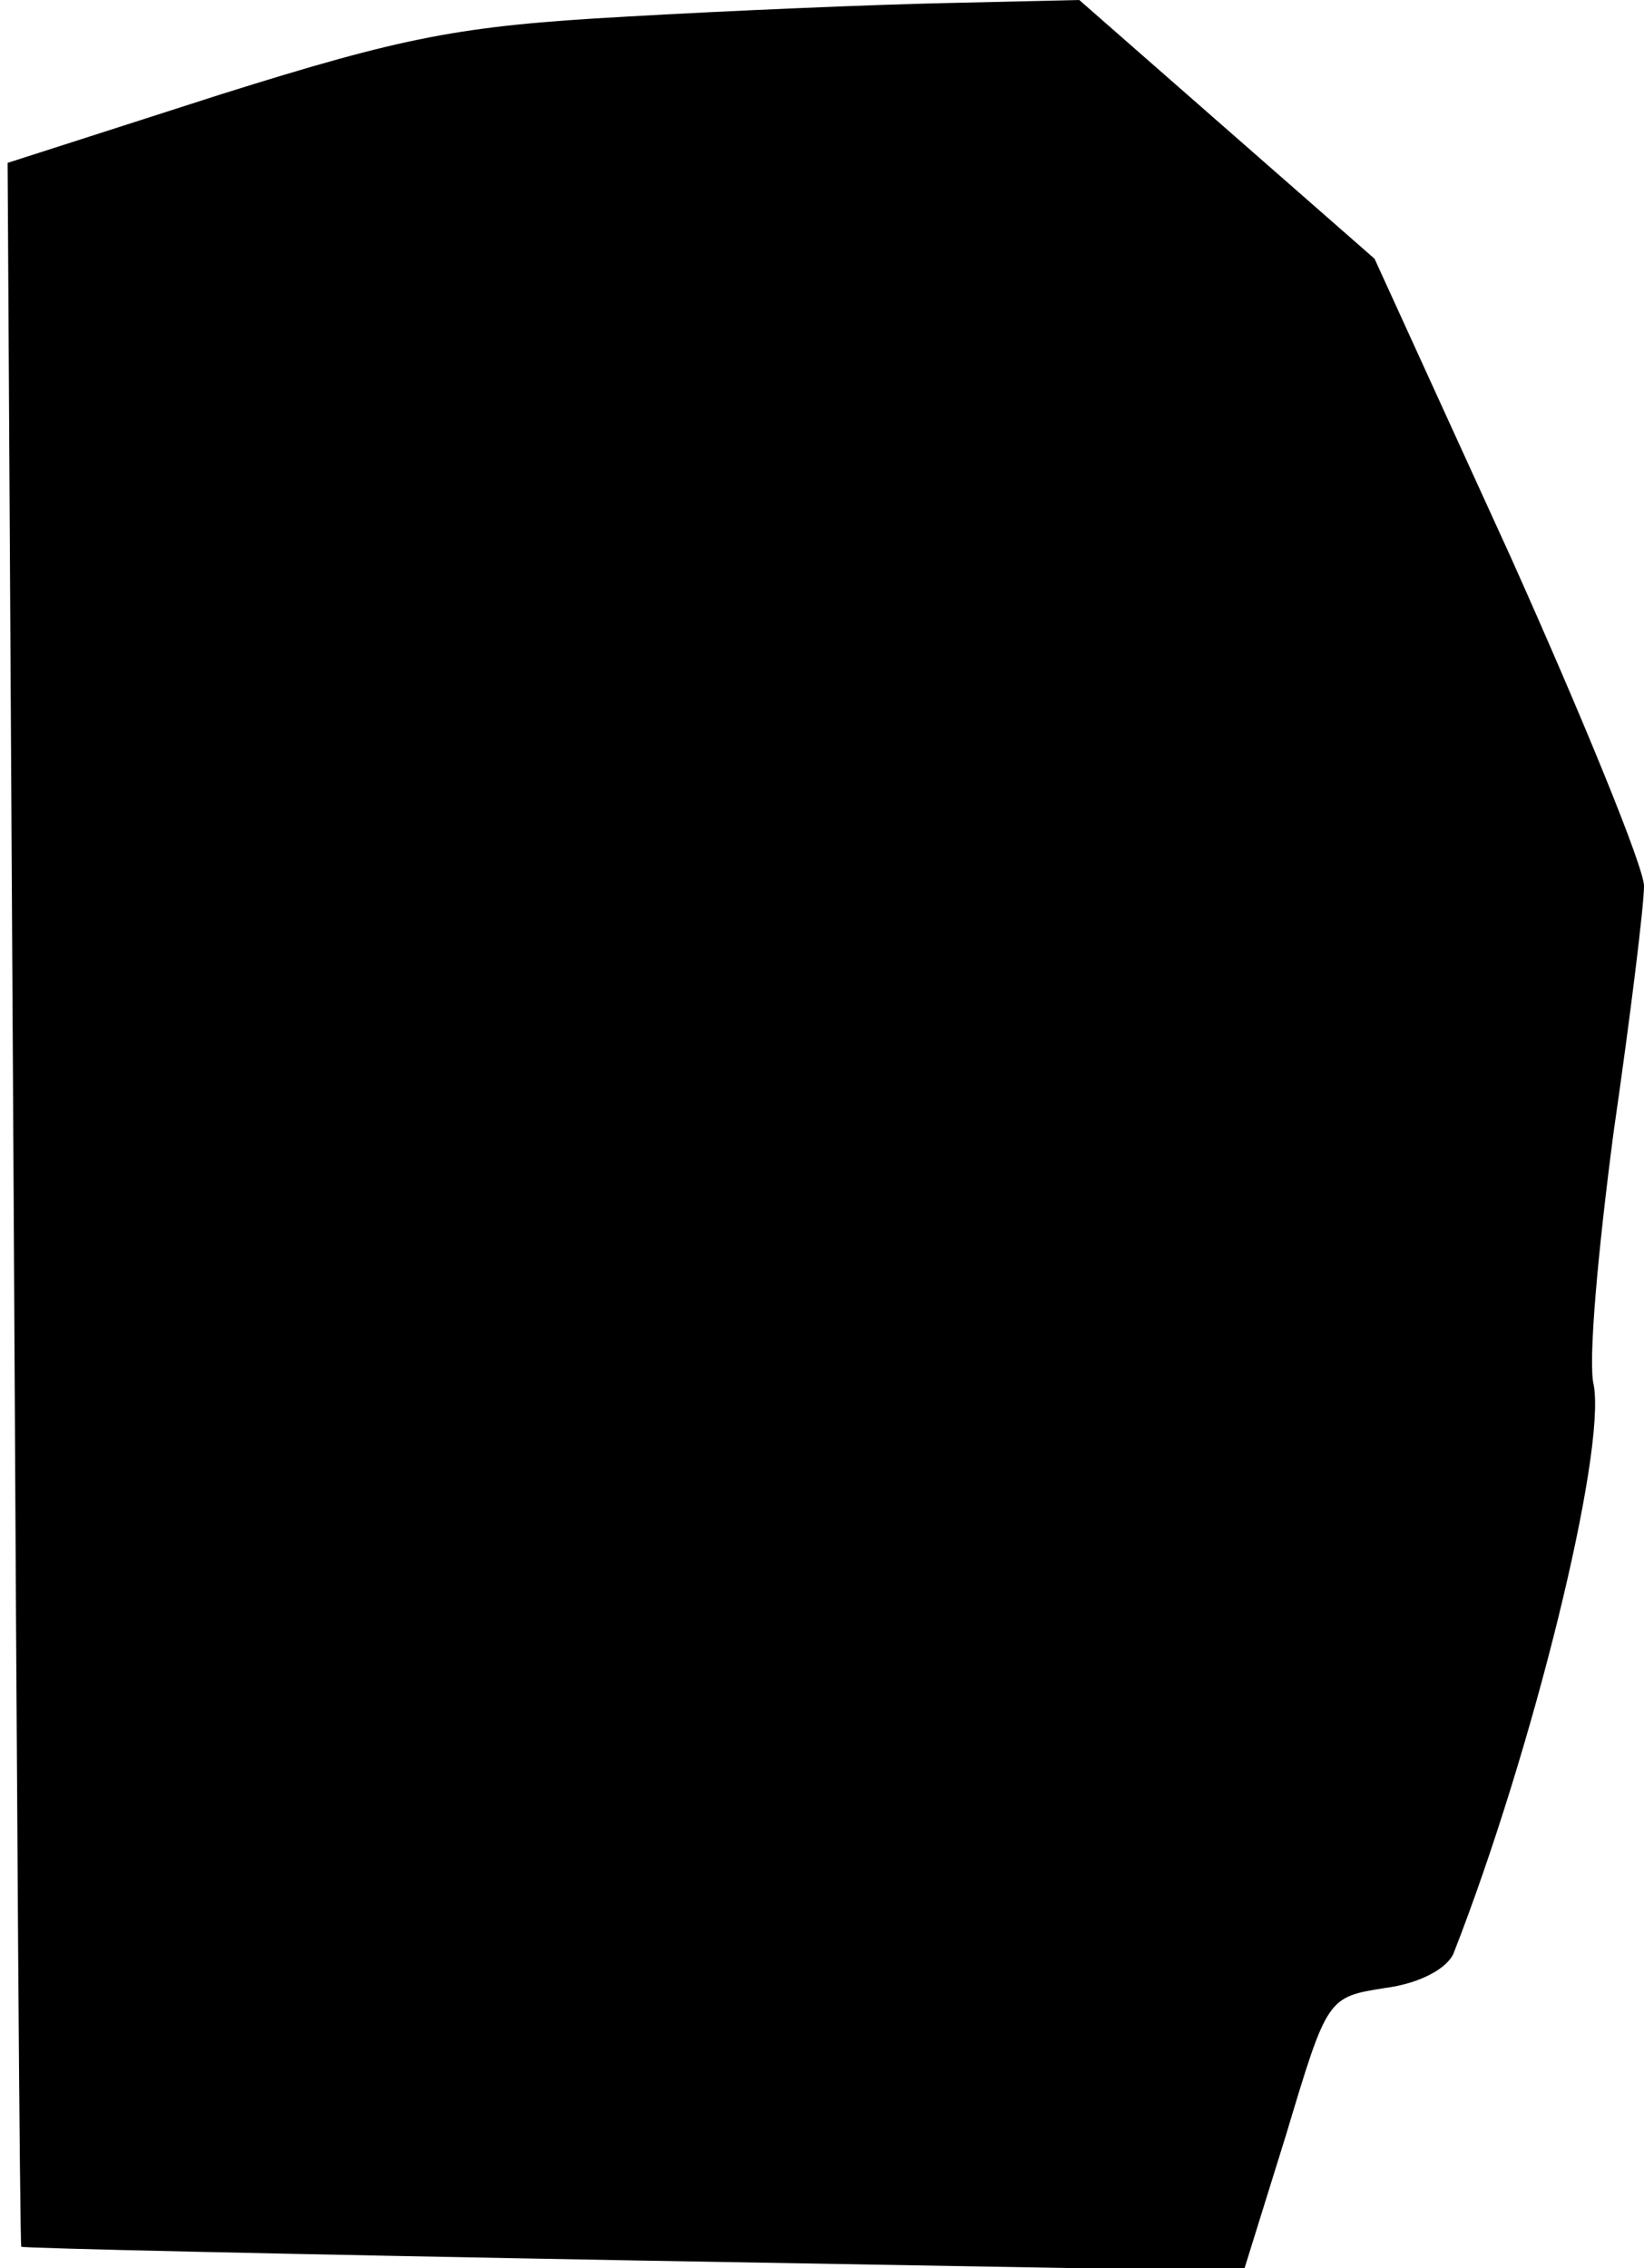 <?xml version="1.0" standalone="no"?>
<!DOCTYPE svg PUBLIC "-//W3C//DTD SVG 20010904//EN"
 "http://www.w3.org/TR/2001/REC-SVG-20010904/DTD/svg10.dtd">
<svg version="1.0" xmlns="http://www.w3.org/2000/svg"
 width="108pt" height="149pt" viewBox="0 0 108 149"
 preserveAspectRatio="xMidYMid meet">
<g transform="translate(0,149) scale(0.1,-0.1)"
fill="#000000" stroke="none">
<path fill="#000000" stroke="none" d="M410 1479 c-108 -6 -144 -13 -265 -51
l-140 -45 4 -684 c2 -376 4 -685 5 -685 0 -1 181 -5 402 -9 l401 -7 28 90 c27
90 27 90 65 96 23 3 41 13 45 23 52 133 100 328 92 373 -4 15 3 90 13 166 11
76 20 149 20 162 0 12 -40 110 -88 217 l-89 195 -97 85 -97 85 -87 -2 c-48 -1
-143 -5 -212 -9z"/>
</g>
</svg>
